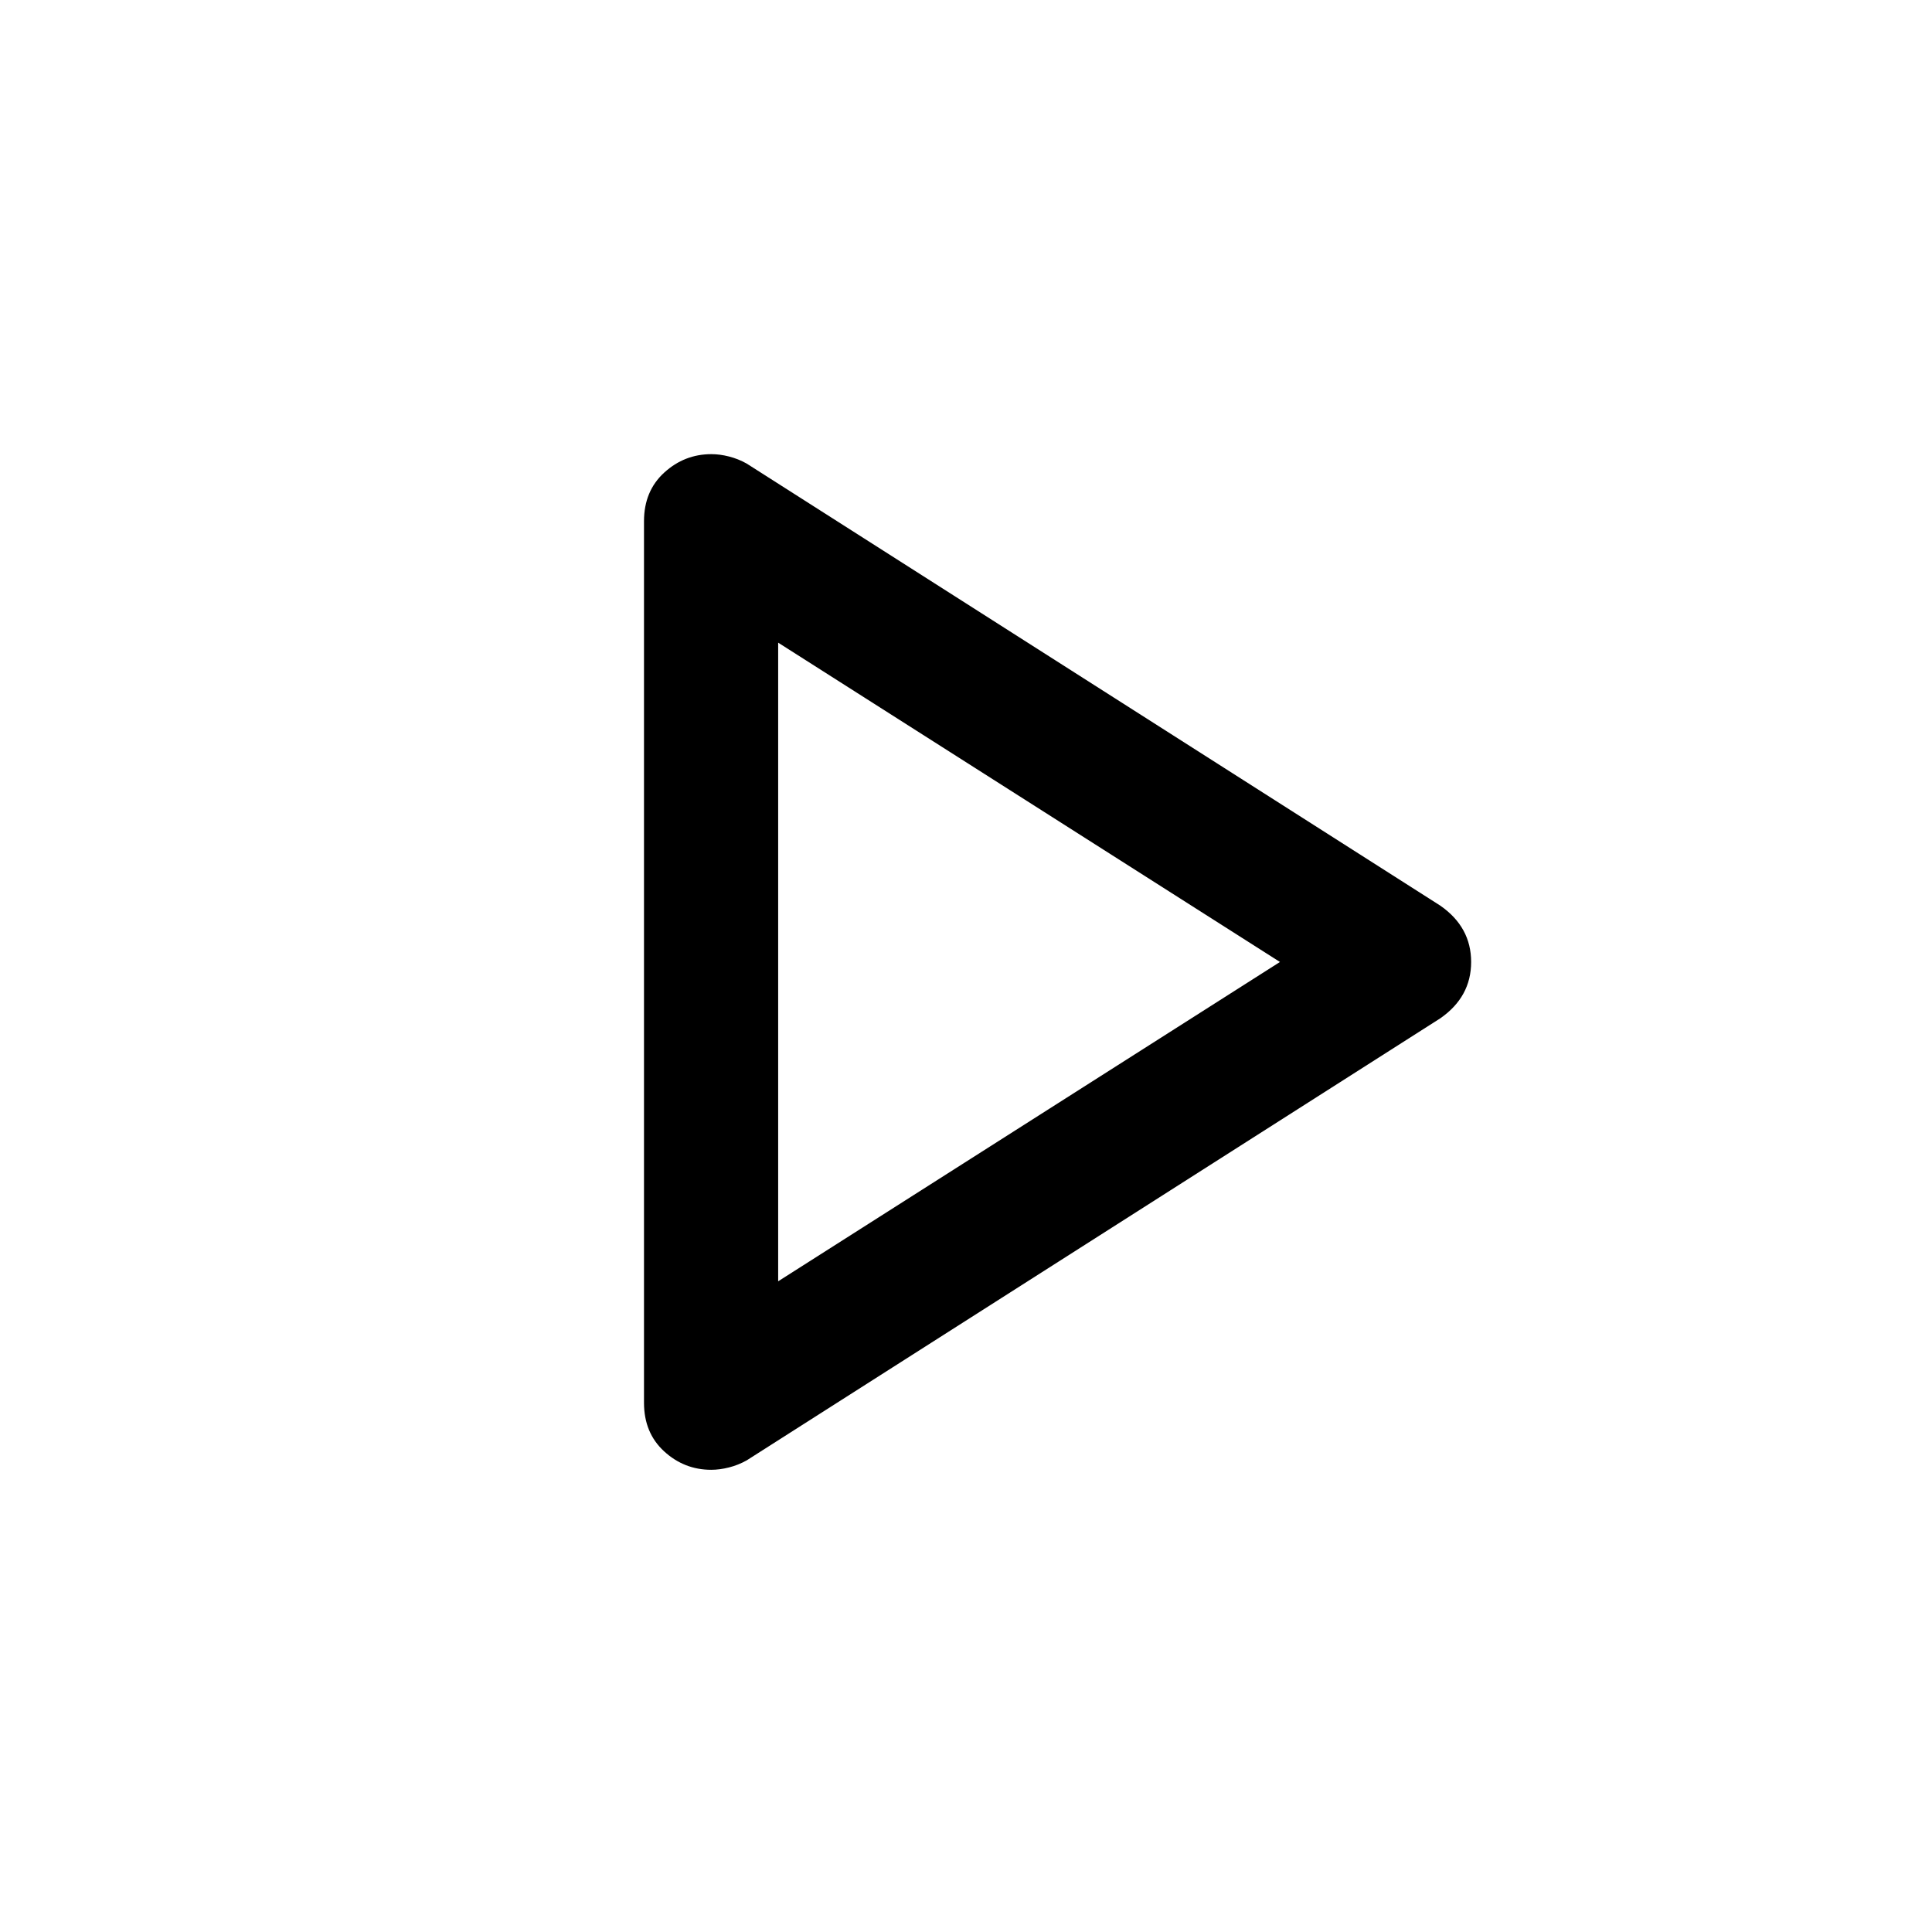 <svg xmlns="http://www.w3.org/2000/svg" height="40" viewBox="0 -960 960 960" width="40"><path d="M320-263v-438q0-15 10.044-24.167 10.045-9.167 23.437-9.167 4.185 0 8.769 1.167 4.583 1.167 8.75 3.5L715.667-510q7.667 5.333 11.5 12.333T731-482q0 8.667-3.833 15.667-3.833 6.999-11.5 12.333L371-234.333q-4.189 2.333-8.798 3.5-4.608 1.166-8.797 1.166-13.405 0-23.405-9.166Q320-248 320-263Zm66.666-219Zm0 158.667L636.001-482 386.666-640.667v317.334Z"/></svg>